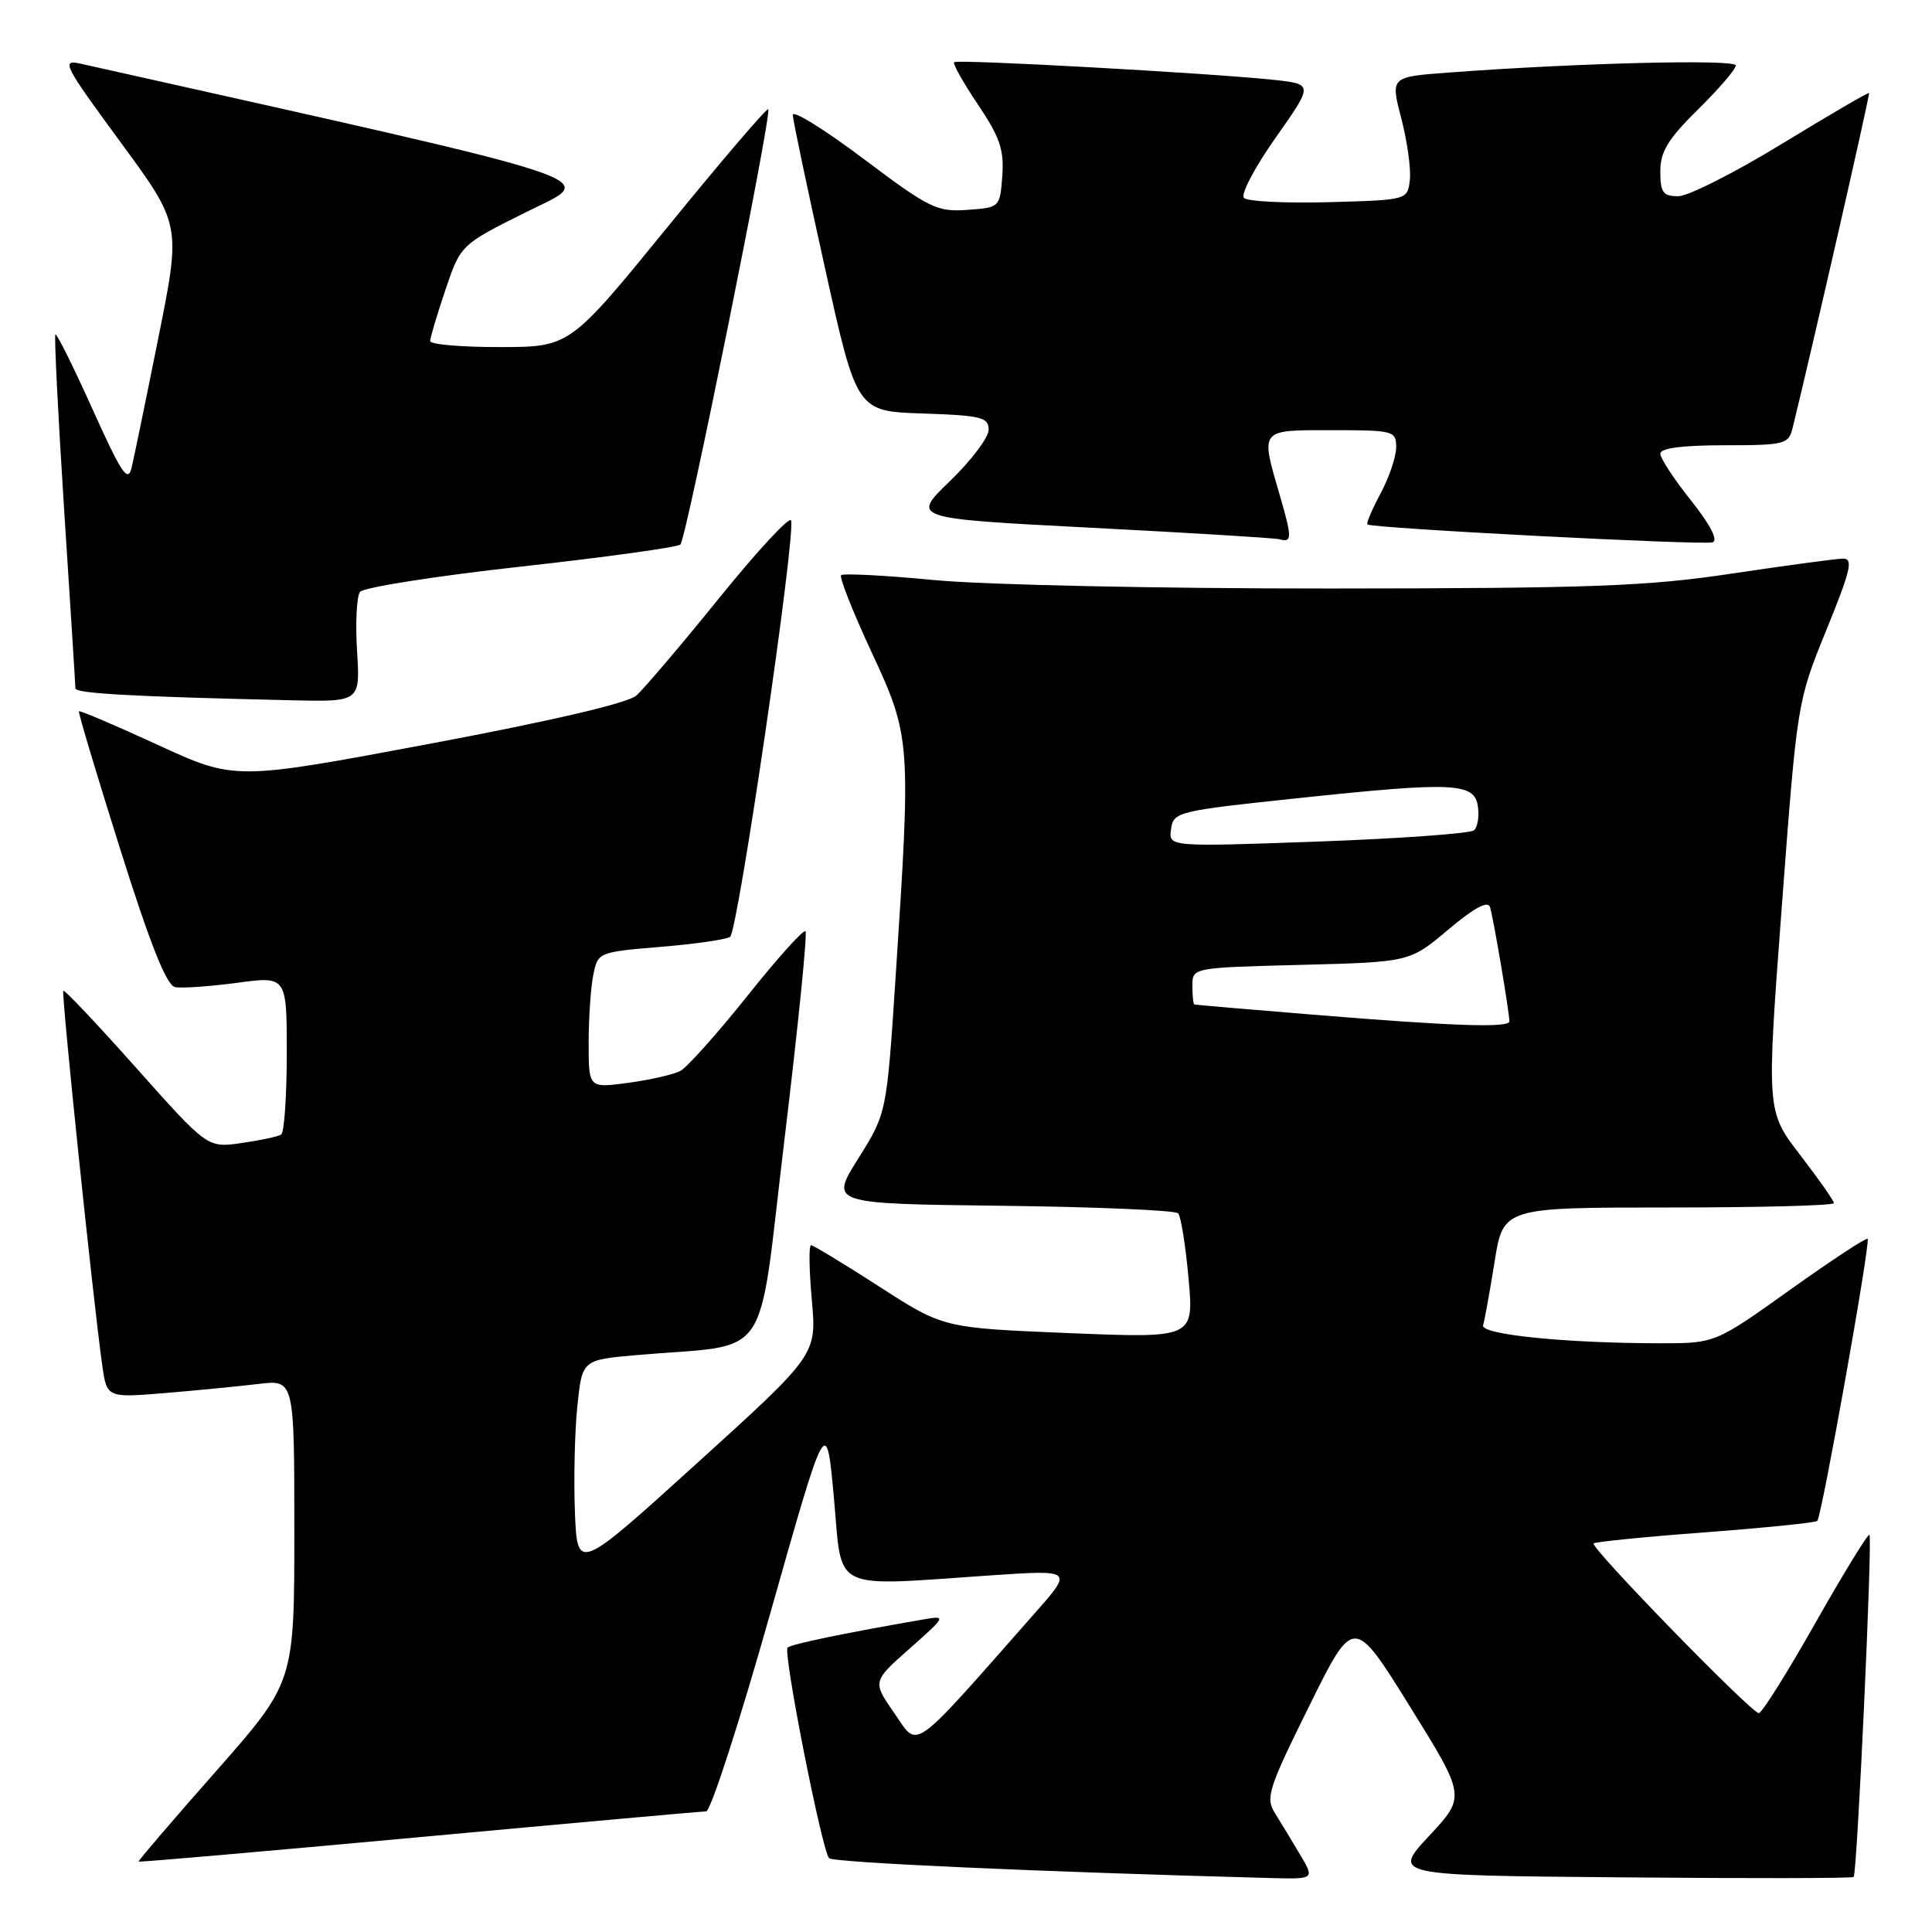 <?xml version="1.0" encoding="UTF-8" standalone="no"?>
<!DOCTYPE svg PUBLIC "-//W3C//DTD SVG 1.1//EN" "http://www.w3.org/Graphics/SVG/1.1/DTD/svg11.dtd" >
<svg xmlns="http://www.w3.org/2000/svg" xmlns:xlink="http://www.w3.org/1999/xlink" version="1.1" viewBox="0 0 256 256">
 <g >
 <path fill="currentColor"
d=" M 172.27 245.75 C 171.21 243.96 169.72 241.50 168.95 240.27 C 167.66 238.23 168.04 237.05 173.46 226.09 C 179.37 214.13 179.37 214.13 186.80 226.09 C 194.23 238.05 194.23 238.05 189.36 243.27 C 184.50 248.50 184.50 248.50 214.90 248.76 C 231.62 248.91 245.45 248.89 245.62 248.71 C 246.08 248.26 248.13 203.79 247.71 203.38 C 247.52 203.18 244.31 208.42 240.57 215.01 C 236.84 221.61 233.46 227.00 233.05 227.00 C 232.07 227.00 210.66 205.01 211.16 204.51 C 211.37 204.30 218.03 203.63 225.96 203.04 C 233.89 202.44 240.57 201.76 240.80 201.53 C 241.39 200.94 247.88 164.58 247.47 164.15 C 247.29 163.96 242.67 167.00 237.20 170.90 C 227.26 178.00 227.26 178.00 219.88 177.99 C 207.44 177.98 196.14 176.83 196.52 175.61 C 196.71 175.00 197.39 171.24 198.03 167.25 C 199.18 160.00 199.18 160.00 221.09 160.00 C 233.14 160.00 243.00 159.74 243.00 159.42 C 243.00 159.11 240.99 156.23 238.53 153.04 C 234.06 147.23 234.06 147.23 236.10 120.10 C 238.14 92.98 238.14 92.98 242.00 83.49 C 245.26 75.48 245.60 74.00 244.18 74.02 C 243.26 74.04 236.65 74.93 229.50 76.00 C 218.27 77.69 211.00 77.96 176.16 77.98 C 153.58 77.99 130.56 77.50 123.87 76.87 C 117.31 76.24 111.72 75.95 111.45 76.21 C 111.19 76.48 113.00 81.07 115.49 86.42 C 120.69 97.63 120.73 98.13 118.67 129.50 C 117.49 147.50 117.49 147.50 113.73 153.50 C 109.96 159.50 109.96 159.50 132.70 159.77 C 145.21 159.92 155.74 160.37 156.11 160.77 C 156.48 161.17 157.10 165.06 157.49 169.41 C 158.20 177.32 158.20 177.32 141.60 176.64 C 125.00 175.96 125.00 175.96 116.51 170.48 C 111.84 167.47 107.77 165.00 107.47 165.00 C 107.16 165.00 107.21 168.26 107.57 172.25 C 108.22 179.50 108.22 179.50 92.36 193.88 C 76.50 208.26 76.50 208.26 76.18 200.38 C 76.01 196.05 76.15 189.73 76.50 186.34 C 77.14 180.19 77.14 180.19 84.32 179.56 C 102.57 177.96 100.29 181.29 103.96 150.87 C 105.75 136.03 107.00 123.66 106.73 123.40 C 106.46 123.13 102.99 126.99 99.02 131.98 C 95.04 136.96 91.05 141.43 90.14 141.91 C 89.24 142.38 86.14 143.09 83.25 143.48 C 78.00 144.19 78.00 144.19 78.00 138.22 C 78.00 134.94 78.27 130.88 78.61 129.21 C 79.21 126.18 79.27 126.16 87.47 125.47 C 92.01 125.10 96.18 124.50 96.74 124.14 C 97.77 123.49 105.47 70.90 104.82 68.96 C 104.63 68.38 100.34 73.00 95.30 79.24 C 90.26 85.47 85.31 91.29 84.31 92.17 C 83.17 93.17 73.01 95.54 56.81 98.58 C 31.11 103.40 31.11 103.40 20.89 98.69 C 15.27 96.11 10.58 94.11 10.46 94.25 C 10.34 94.39 12.80 102.60 15.92 112.50 C 19.92 125.18 22.07 130.58 23.20 130.80 C 24.08 130.97 27.78 130.71 31.40 130.23 C 38.00 129.34 38.00 129.34 38.00 139.61 C 38.00 145.26 37.66 150.09 37.25 150.34 C 36.84 150.60 34.48 151.10 32.00 151.46 C 27.50 152.11 27.50 152.11 18.09 141.55 C 12.92 135.74 8.55 131.12 8.39 131.28 C 8.10 131.57 12.32 172.16 13.54 180.86 C 14.16 185.22 14.16 185.22 21.83 184.59 C 26.05 184.24 31.64 183.69 34.25 183.38 C 39.00 182.81 39.00 182.81 39.00 202.86 C 39.00 222.92 39.00 222.92 28.61 234.71 C 22.89 241.19 18.28 246.58 18.36 246.67 C 18.44 246.77 35.16 245.31 55.50 243.44 C 75.85 241.56 92.98 240.02 93.57 240.02 C 94.16 240.01 97.99 228.19 102.07 213.75 C 109.50 187.50 109.50 187.50 110.50 198.50 C 111.64 211.09 109.83 210.20 131.35 208.74 C 142.19 208.01 142.19 208.01 137.12 213.75 C 120.45 232.65 121.77 231.71 118.52 227.03 C 115.59 222.81 115.59 222.81 120.55 218.43 C 125.34 214.19 125.40 214.06 122.50 214.56 C 112.32 216.31 104.81 217.86 104.36 218.31 C 103.73 218.94 108.91 245.21 109.86 246.22 C 110.41 246.80 137.92 248.04 168.35 248.85 C 174.20 249.00 174.20 249.00 172.27 245.75 Z  M 47.31 86.25 C 47.08 82.54 47.26 79.02 47.70 78.43 C 48.14 77.84 57.72 76.33 69.00 75.08 C 80.28 73.83 89.80 72.51 90.16 72.15 C 90.94 71.39 102.32 14.98 101.80 14.47 C 101.61 14.28 95.61 21.29 88.48 30.05 C 75.50 45.98 75.50 45.98 66.25 45.99 C 61.16 46.00 57.00 45.64 57.00 45.19 C 57.00 44.75 57.91 41.70 59.02 38.41 C 61.04 32.43 61.04 32.43 69.77 28.08 C 79.21 23.37 82.90 24.60 10.69 8.44 C 8.07 7.86 8.43 8.57 15.93 18.78 C 23.99 29.75 23.99 29.75 21.01 44.63 C 19.37 52.81 17.76 60.61 17.44 61.97 C 16.95 64.02 16.10 62.75 12.26 54.22 C 9.73 48.60 7.52 44.15 7.34 44.32 C 7.17 44.50 7.69 54.96 8.50 67.57 C 9.32 80.18 9.99 90.82 9.99 91.21 C 10.00 91.89 17.66 92.31 38.62 92.79 C 47.73 93.00 47.73 93.00 47.31 86.25 Z  M 169.59 65.67 C 167.00 56.76 166.81 57.00 176.50 57.00 C 184.66 57.00 185.00 57.09 185.00 59.26 C 185.00 60.51 184.07 63.26 182.94 65.37 C 181.81 67.49 181.02 69.34 181.19 69.49 C 181.76 70.00 225.69 72.27 226.93 71.86 C 227.69 71.60 226.63 69.54 224.08 66.33 C 221.83 63.52 220.00 60.72 220.00 60.11 C 220.00 59.38 222.95 59.00 228.48 59.00 C 236.45 59.00 237.00 58.86 237.52 56.75 C 240.14 46.09 247.81 12.48 247.66 12.32 C 247.55 12.22 242.35 15.25 236.11 19.06 C 229.86 22.88 223.69 26.00 222.38 26.00 C 220.36 26.00 220.00 25.51 220.00 22.71 C 220.00 20.09 221.01 18.43 225.00 14.50 C 227.75 11.79 230.00 9.17 230.00 8.67 C 230.00 7.82 208.95 8.34 191.87 9.62 C 184.24 10.19 184.24 10.19 185.68 15.69 C 186.47 18.72 186.98 22.39 186.81 23.85 C 186.50 26.50 186.50 26.50 176.09 26.79 C 170.36 26.94 165.30 26.70 164.83 26.23 C 164.37 25.77 166.25 22.19 169.01 18.27 C 174.03 11.15 174.03 11.15 168.77 10.58 C 160.39 9.69 126.84 7.83 126.43 8.24 C 126.22 8.44 127.64 10.97 129.58 13.85 C 132.47 18.14 133.06 19.84 132.81 23.29 C 132.50 27.49 132.49 27.50 128.17 27.81 C 124.16 28.10 123.14 27.60 114.42 21.04 C 109.24 17.15 105.02 14.53 105.05 15.23 C 105.07 15.93 106.99 25.05 109.31 35.50 C 113.52 54.50 113.52 54.50 122.26 54.79 C 130.02 55.05 131.00 55.29 131.00 56.94 C 131.00 57.97 128.69 61.03 125.87 63.75 C 120.74 68.70 120.74 68.70 144.62 69.93 C 157.75 70.61 168.95 71.29 169.50 71.45 C 171.22 71.93 171.23 71.30 169.59 65.67 Z  M 174.00 134.45 C 165.47 133.76 158.39 133.15 158.25 133.09 C 158.11 133.04 158.00 131.93 158.00 130.61 C 158.00 128.22 158.00 128.22 172.40 127.85 C 186.80 127.48 186.80 127.48 191.91 123.17 C 195.32 120.30 197.15 119.31 197.43 120.19 C 197.87 121.53 200.00 134.13 200.00 135.33 C 200.00 136.22 192.67 135.98 174.00 134.45 Z  M 155.17 109.86 C 155.49 107.57 156.00 107.45 172.00 105.76 C 192.67 103.57 195.39 103.70 195.83 106.87 C 196.02 108.17 195.79 109.58 195.33 110.01 C 194.88 110.44 185.57 111.11 174.67 111.51 C 154.83 112.22 154.83 112.22 155.17 109.86 Z "/>
</g>
</svg>